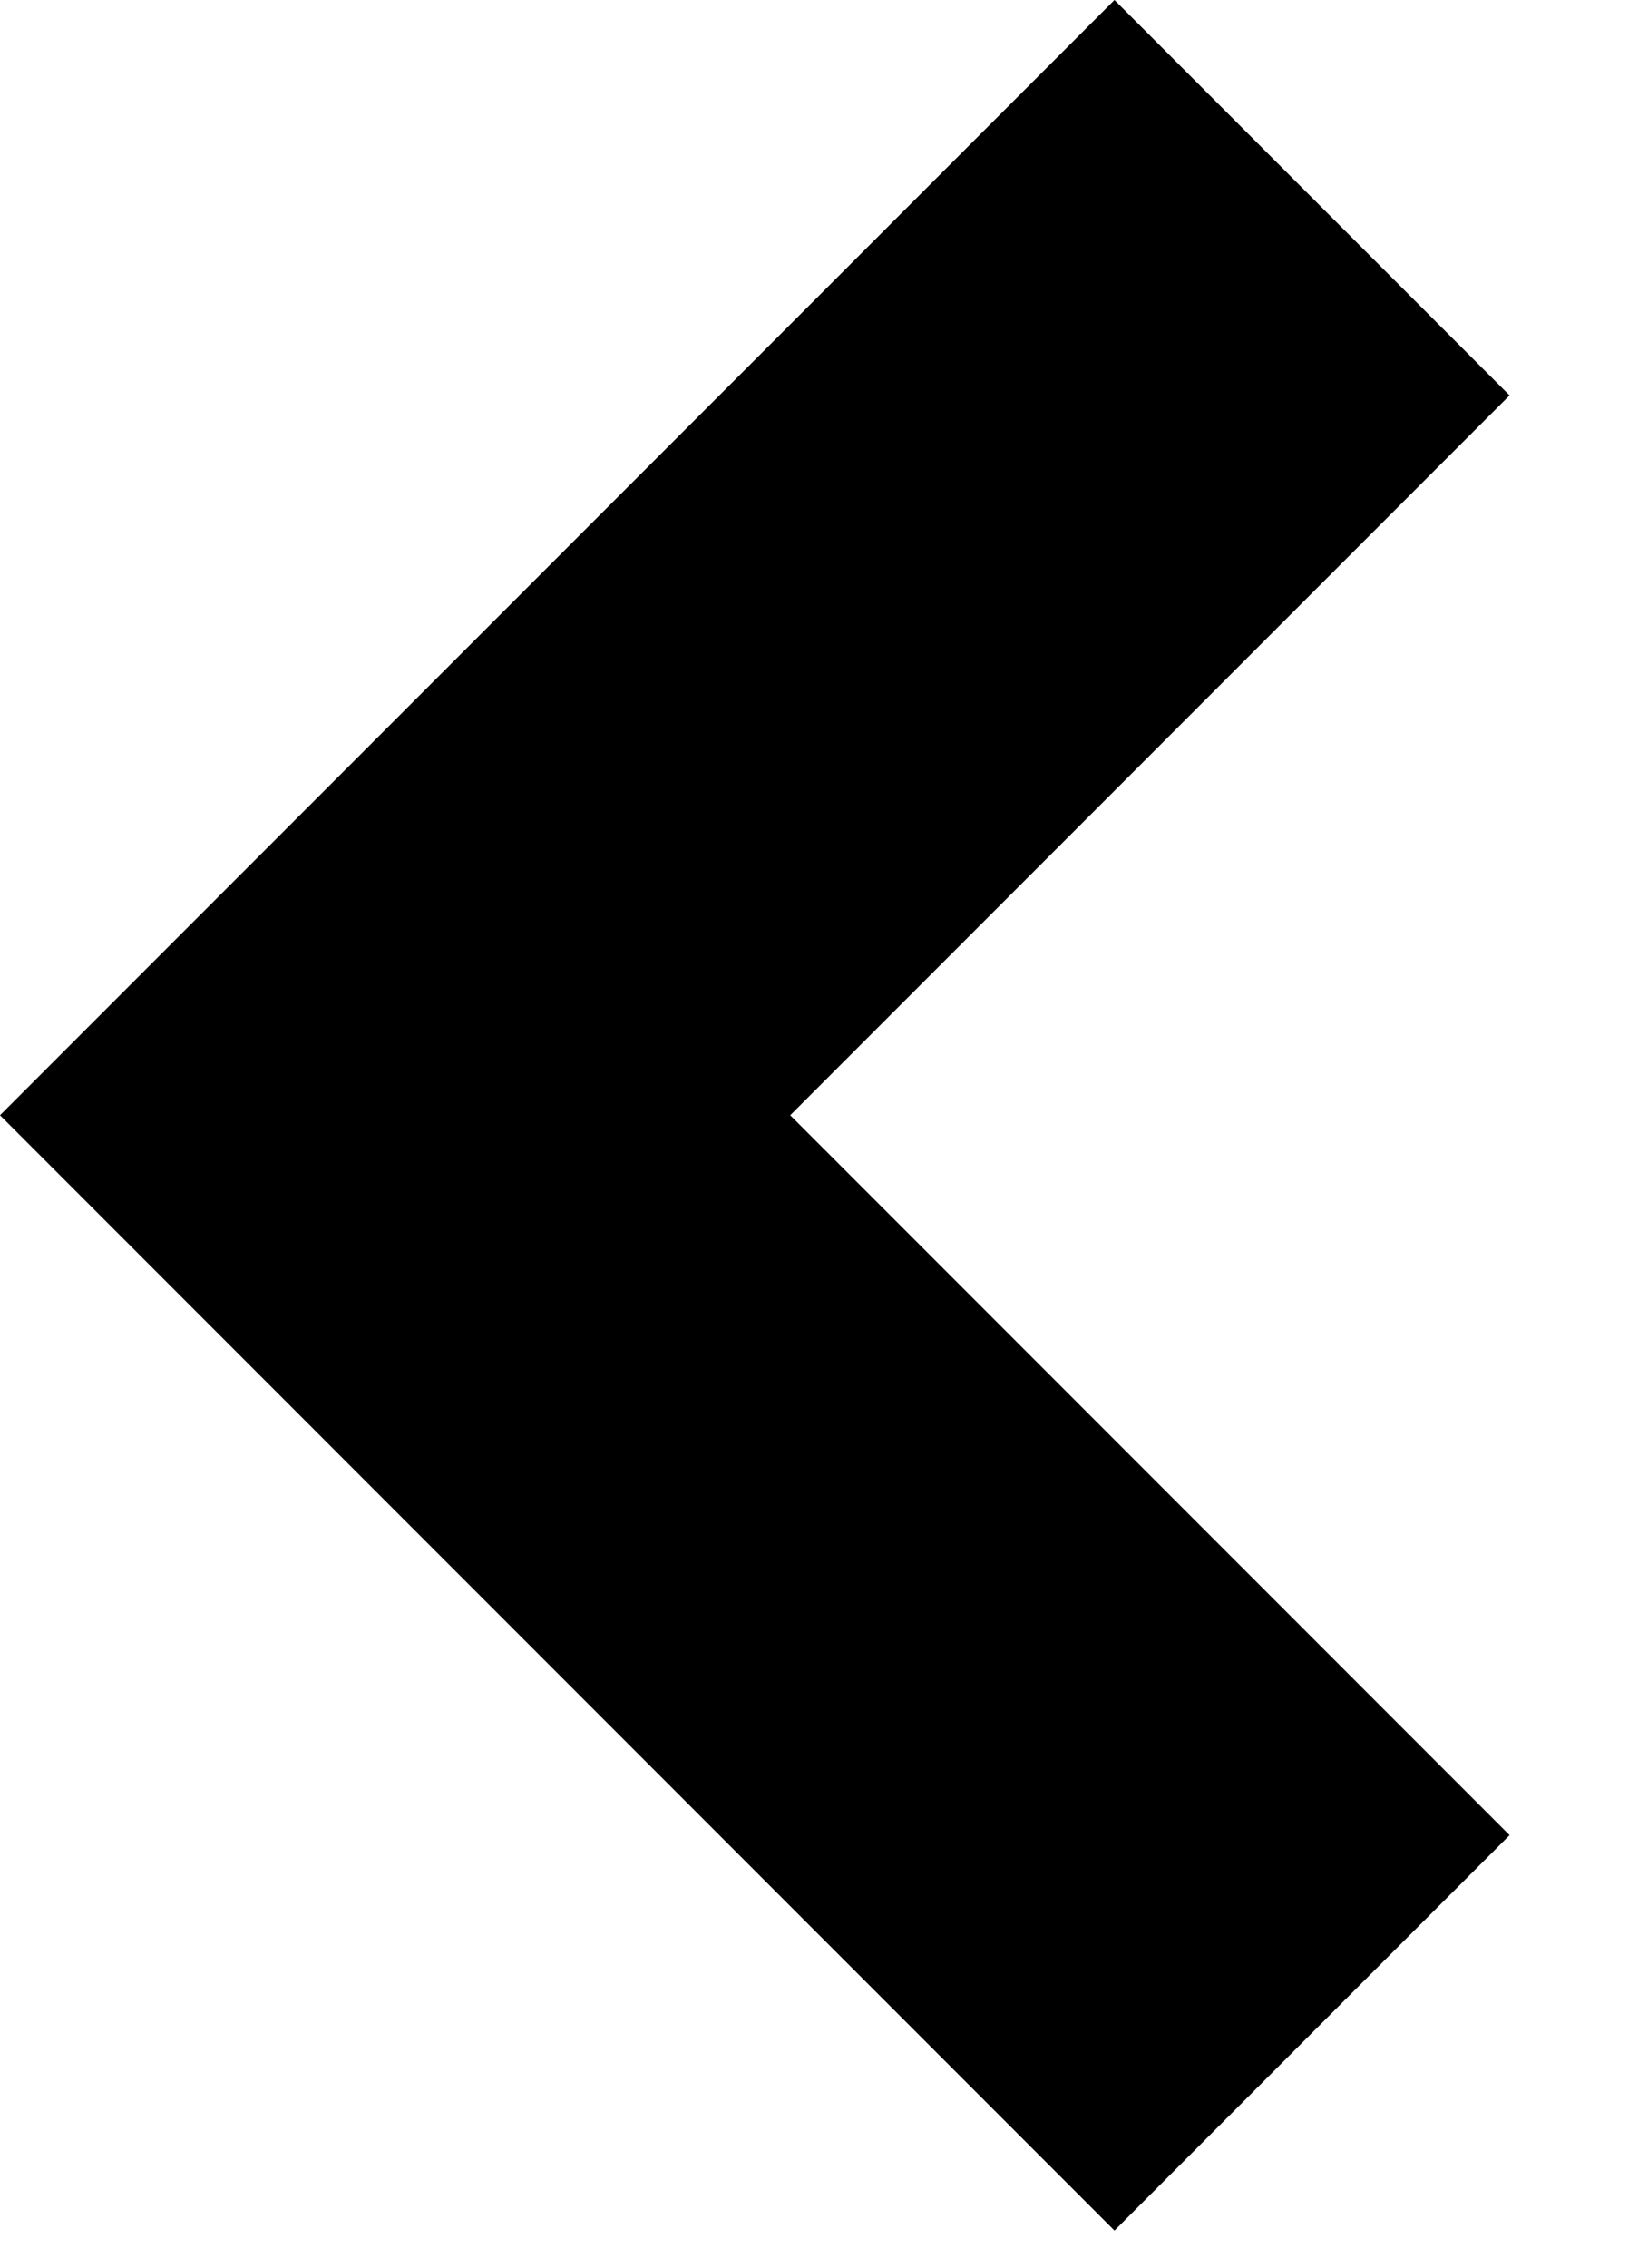 <?xml version="1.0" encoding="UTF-8" standalone="no"?>
<!DOCTYPE svg PUBLIC "-//W3C//DTD SVG 1.1//EN" "http://www.w3.org/Graphics/SVG/1.1/DTD/svg11.dtd">
<svg width="100%" height="100%" viewBox="0 0 8 11" version="1.1" xmlns="http://www.w3.org/2000/svg" xmlns:xlink="http://www.w3.org/1999/xlink" xml:space="preserve" xmlns:serif="http://www.serif.com/" style="fill-rule:evenodd;clip-rule:evenodd;stroke-linejoin:round;stroke-miterlimit:2;">
    <g transform="matrix(1,0,0,1,-151.827,-374.339)">
        <path d="M157.237,374.339L151.827,379.749L157.237,385.159L159.155,383.241L155.663,379.749L159.155,376.257L157.237,374.339Z"
            style="fill:hsl(240, 13%, 35%);"/>
    </g>
</svg>
